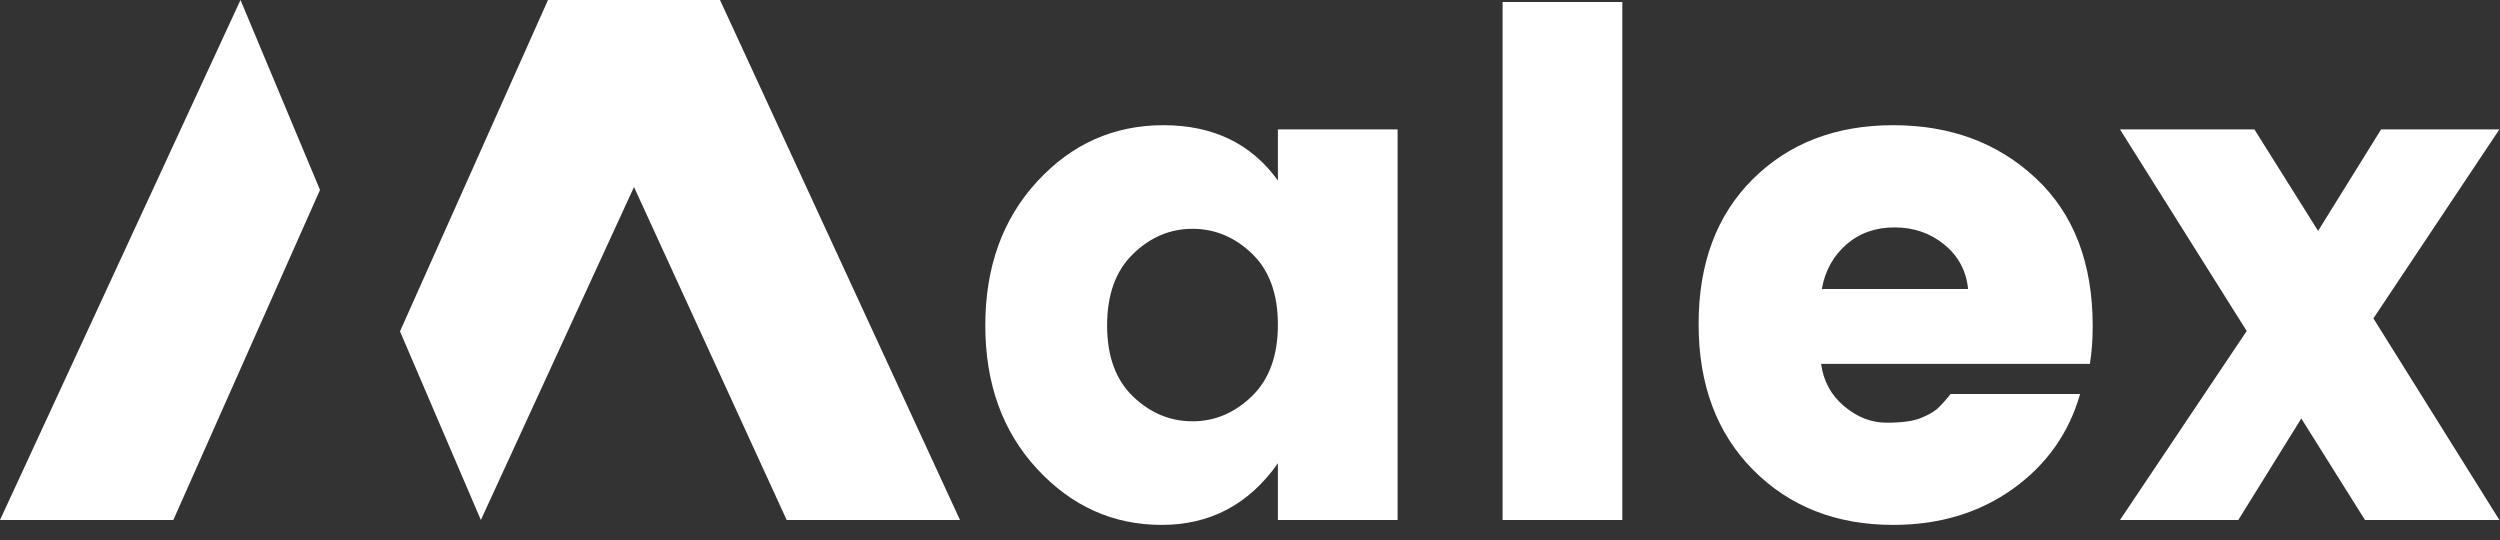 <svg width="125" height="27" viewBox="0 0 125 27" fill="none" xmlns="http://www.w3.org/2000/svg">
<rect x="0" y="0" width="125" height="27" fill="#333333" stroke="none"/>
<path fill-rule="evenodd" clip-rule="evenodd" d="M81.115 26V0.1H75.13V26H81.115ZM63.895 23.165C62.448 25.218 60.512 26.245 58.085 26.245C55.658 26.245 53.582 25.312 51.855 23.445C50.128 21.578 49.265 19.187 49.265 16.27C49.265 13.353 50.128 10.956 51.855 9.078C53.582 7.199 55.687 6.26 58.172 6.26C60.657 6.26 62.565 7.182 63.895 9.025V6.47H69.88V26H63.895V23.165ZM56.65 19.823C57.513 20.651 58.505 21.065 59.625 21.065C60.745 21.065 61.737 20.645 62.6 19.805C63.463 18.965 63.895 17.775 63.895 16.235C63.895 14.695 63.463 13.511 62.6 12.683C61.737 11.854 60.745 11.44 59.625 11.44C58.505 11.44 57.513 11.86 56.65 12.7C55.787 13.54 55.355 14.73 55.355 16.27C55.355 17.81 55.787 18.994 56.65 19.823ZM100.645 24.443C98.965 25.644 96.97 26.245 94.66 26.245C91.813 26.245 89.48 25.329 87.66 23.498C85.84 21.666 84.93 19.233 84.93 16.2C84.93 13.167 85.834 10.752 87.642 8.955C89.451 7.158 91.79 6.26 94.66 6.26C97.53 6.26 99.91 7.147 101.8 8.92C103.69 10.693 104.635 13.155 104.635 16.305C104.635 16.982 104.588 17.612 104.495 18.195H91.055C91.172 19.058 91.557 19.764 92.21 20.313C92.863 20.861 93.569 21.135 94.327 21.135C95.086 21.135 95.652 21.059 96.025 20.908C96.398 20.756 96.672 20.604 96.847 20.453C97.022 20.301 97.25 20.05 97.53 19.7H104.005C103.445 21.66 102.325 23.241 100.645 24.443ZM98.405 14.45H91.09C91.253 13.54 91.662 12.799 92.315 12.228C92.968 11.656 93.773 11.37 94.73 11.37C95.687 11.37 96.515 11.656 97.215 12.228C97.915 12.799 98.312 13.54 98.405 14.45ZM115.065 20.925L111.915 26H106L112.335 16.55L106 6.47H112.72L115.905 11.545L119.055 6.47H124.97L118.67 15.92L124.97 26H118.25L115.065 20.925Z" fill="white"/>
<path fill-rule="evenodd" clip-rule="evenodd" d="M0 26H8.666L16 9.496L12.025 0L0 26Z" fill="white"/>
<path fill-rule="evenodd" clip-rule="evenodd" d="M24.043 26L20 16.568L27.4 0H36L48 26H39.334L31.7 9.351L24.043 26Z" fill="white"/>
</svg>
